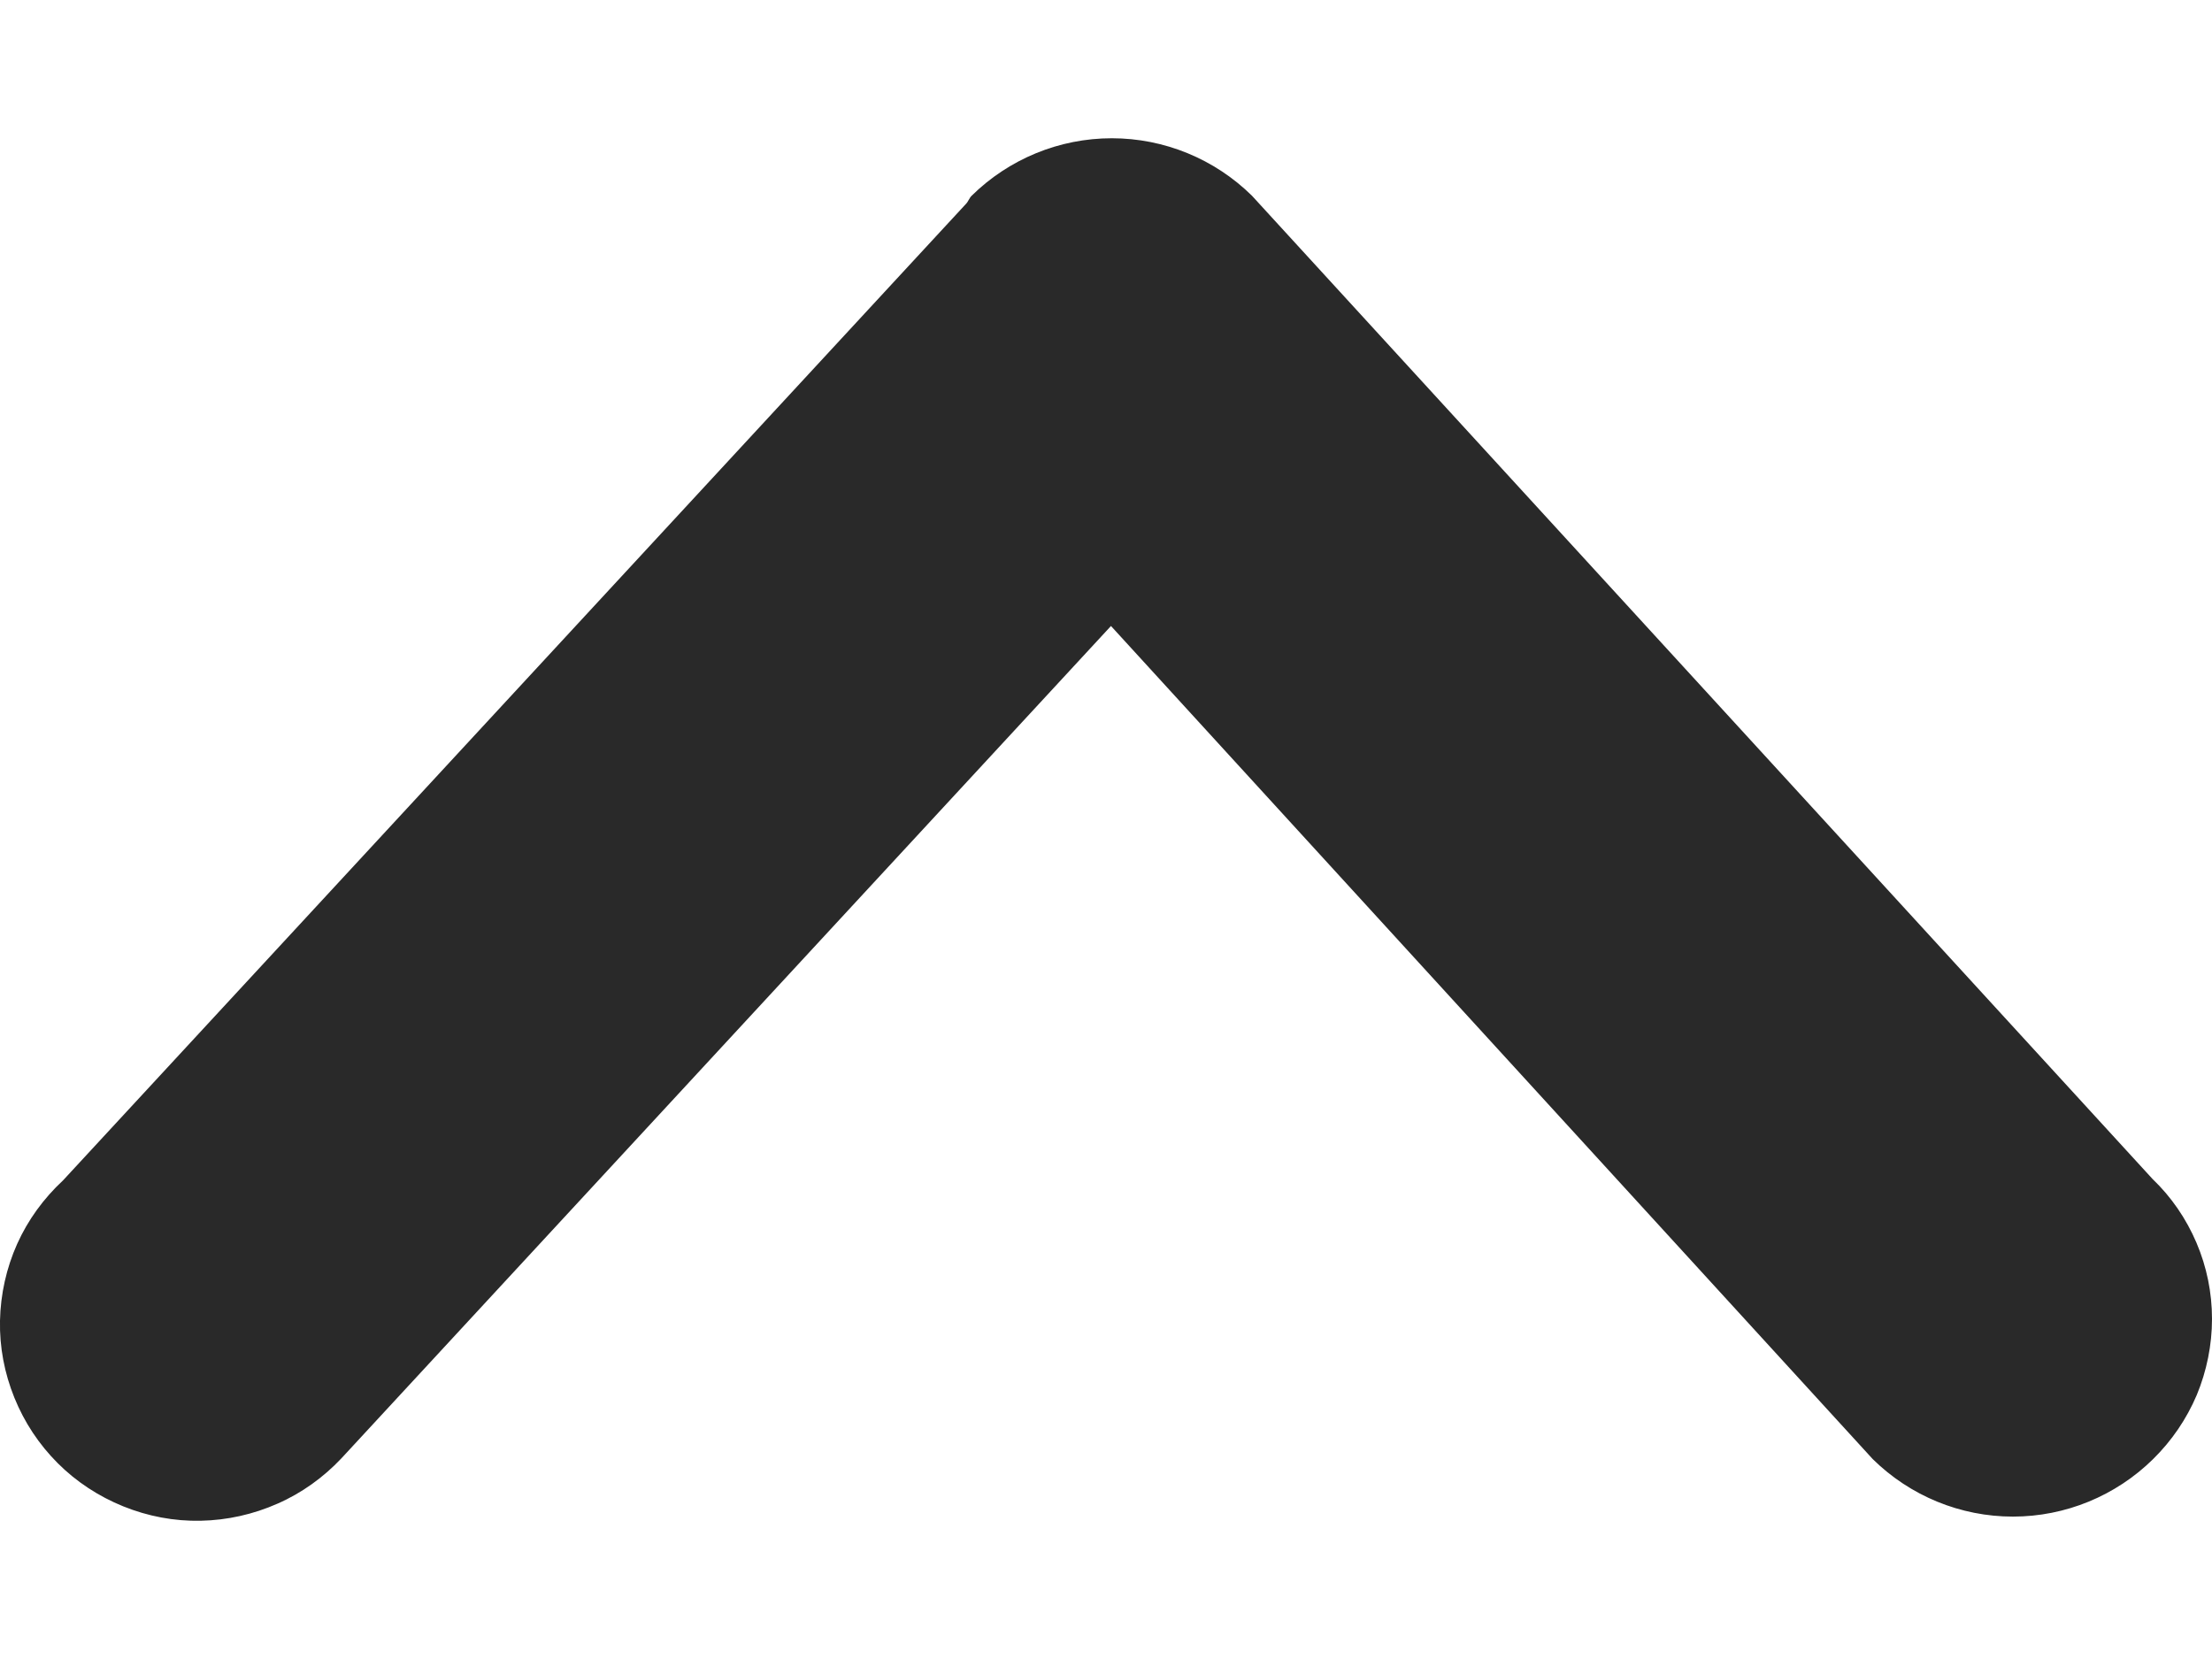 <svg width="8" height="6" viewBox="0 0 8 6" fill="none" xmlns="http://www.w3.org/2000/svg">
<path fill-rule="evenodd" clip-rule="evenodd" d="M7.787 5.277C7.652 5.41 7.47 5.485 7.28 5.485C7.09 5.485 6.908 5.41 6.773 5.277L4.018 2.264L1.235 5.274C1.17 5.343 1.091 5.4 1.004 5.438C0.916 5.477 0.822 5.498 0.726 5.5C0.63 5.502 0.535 5.484 0.446 5.448C0.357 5.412 0.276 5.359 0.209 5.292C0.141 5.224 0.088 5.144 0.052 5.055C0.016 4.966 -0.002 4.872 0 4.776C0.002 4.681 0.023 4.586 0.062 4.499C0.101 4.412 0.158 4.334 0.228 4.269L3.493 0.738C3.502 0.729 3.505 0.717 3.514 0.708C3.649 0.575 3.831 0.5 4.021 0.5C4.211 0.5 4.393 0.575 4.528 0.708L7.785 4.264C7.853 4.329 7.907 4.408 7.944 4.495C7.981 4.582 8 4.675 8 4.77C8 4.864 7.981 4.958 7.945 5.045C7.908 5.132 7.855 5.21 7.787 5.277Z" fill="#292929"/>
</svg>
